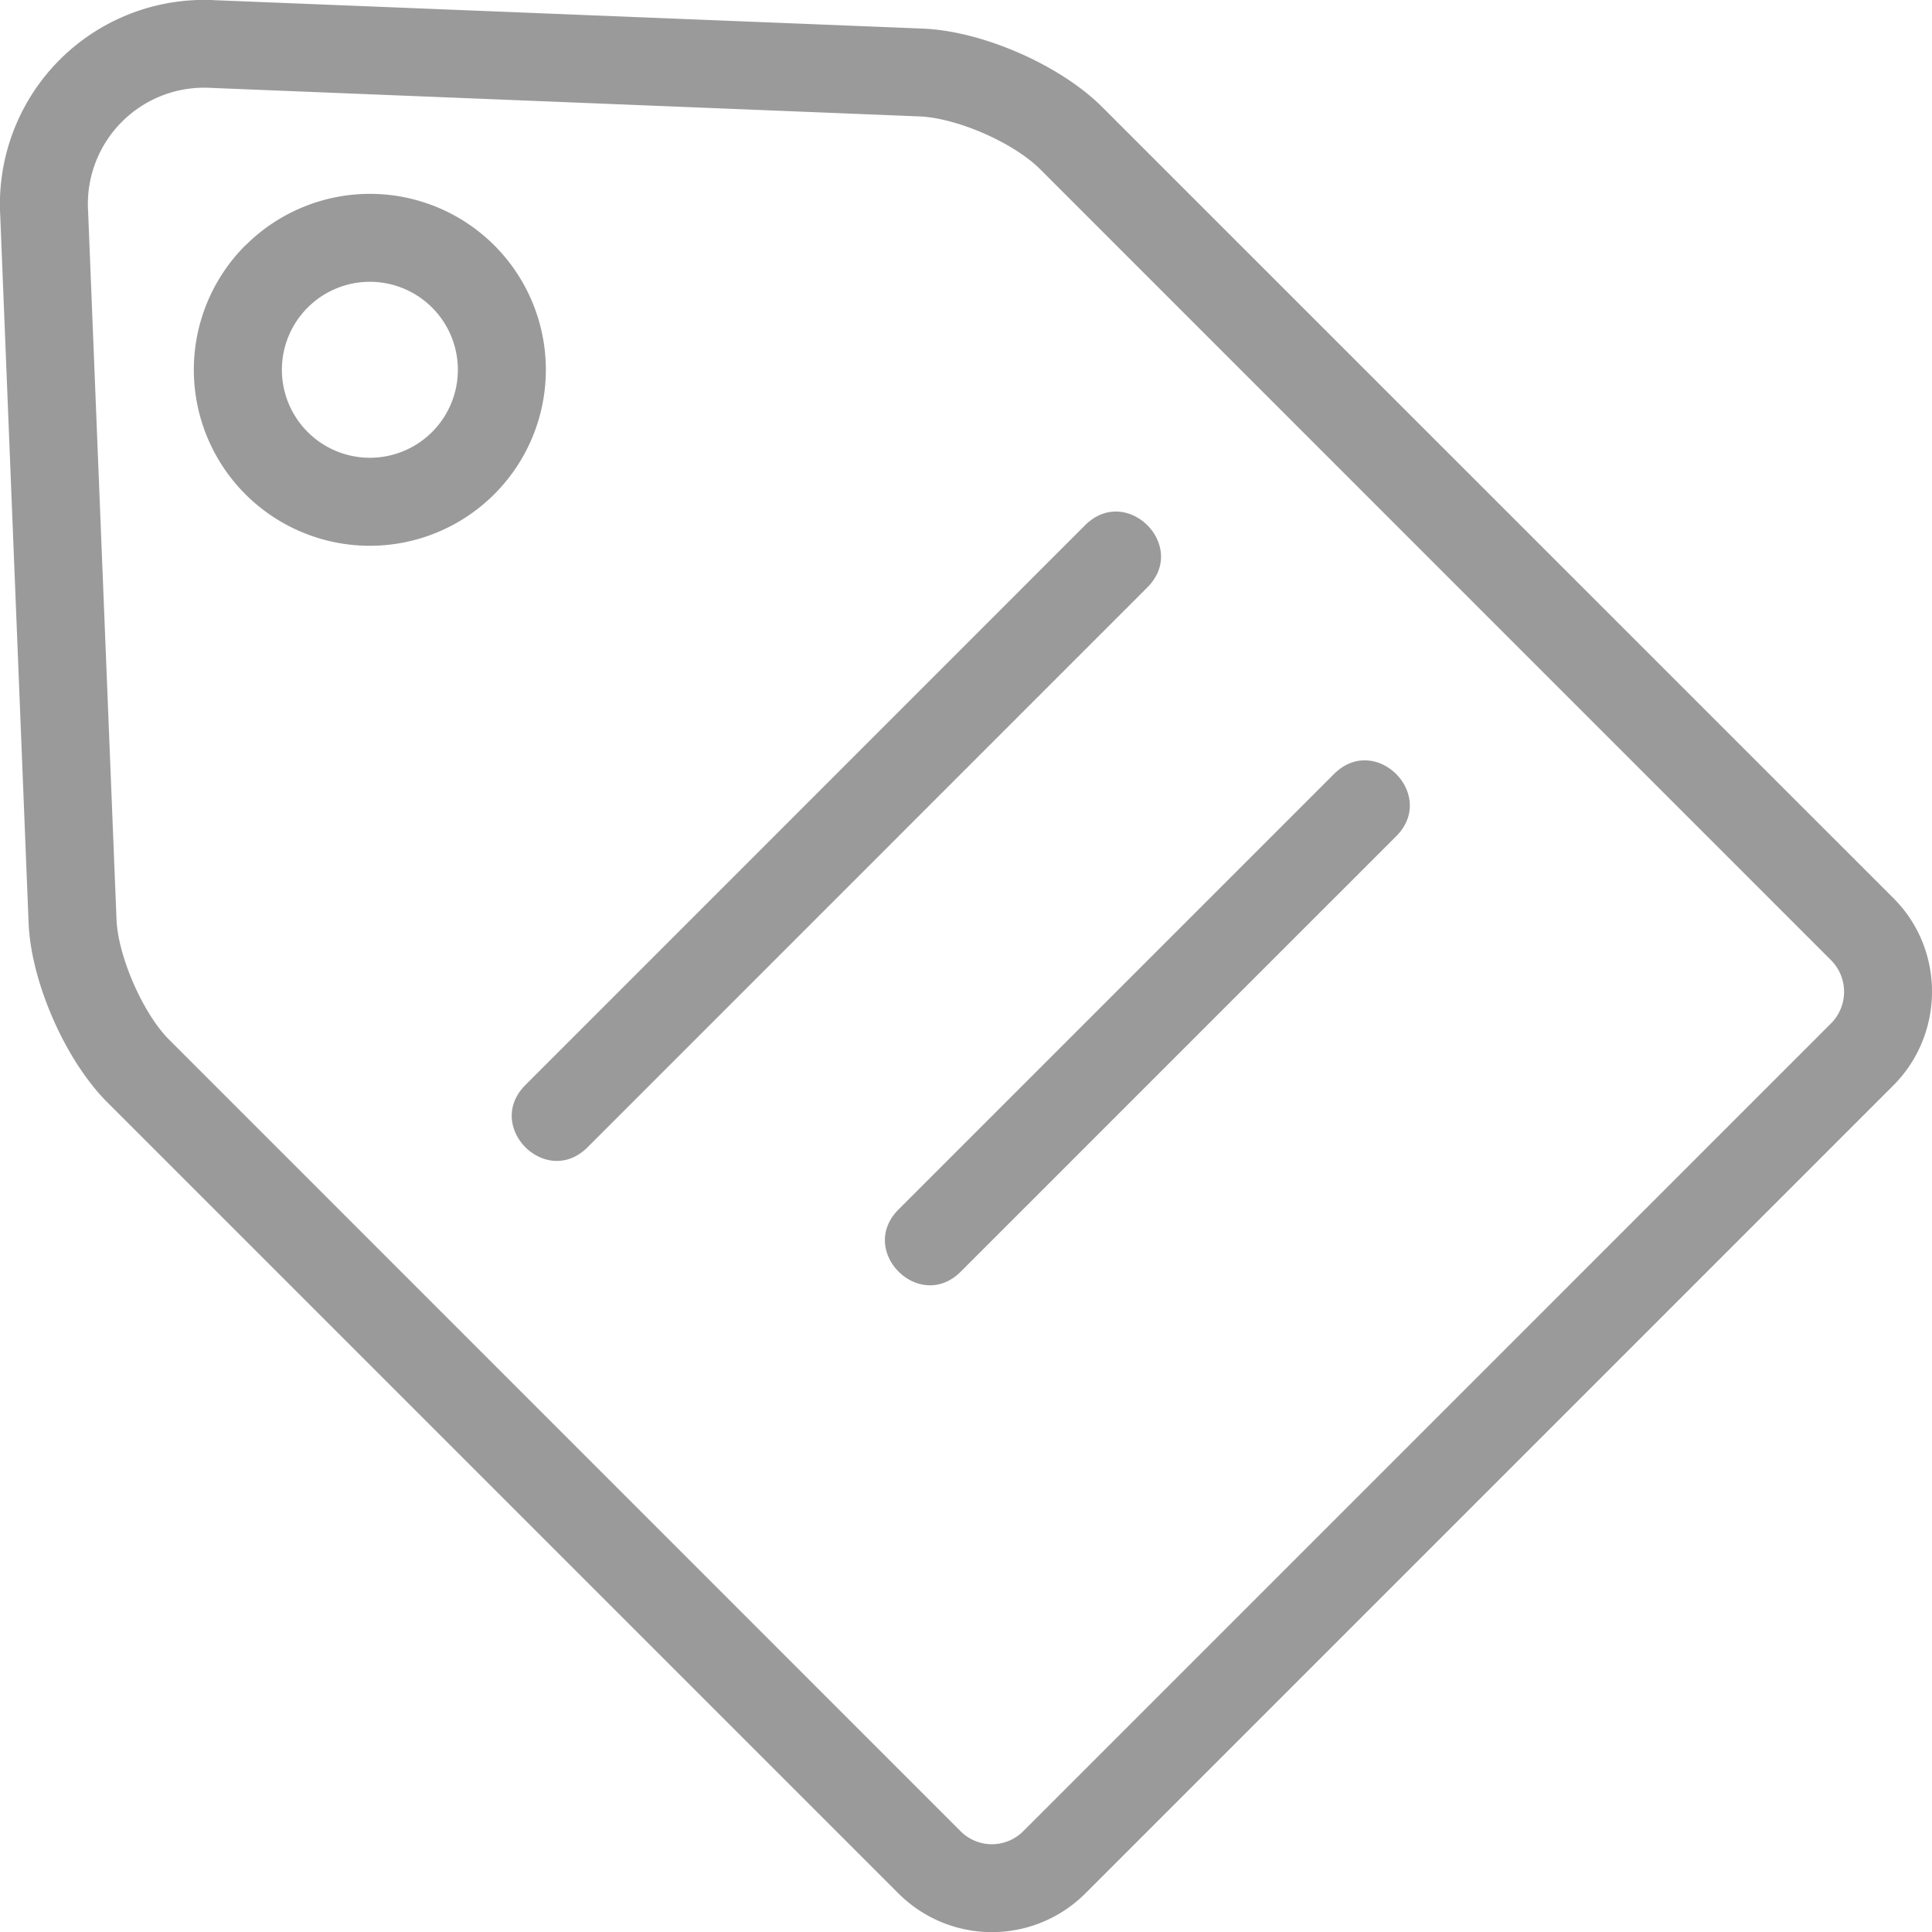 <svg xmlns="http://www.w3.org/2000/svg" width="20" height="20" viewBox="0 0 20 20">
    <path fill="#373737" fill-rule="nonzero" d="M9.945 18.958a.458.458 0 0 0 .65-.004l8.36-8.36a.464.464 0 0 0 .004-.65l-8.191-8.192c-.275-.275-.862-.532-1.252-.547L2.187.91A1.204 1.204 0 0 0 .912 2.186l.294 7.33c.015.385.276.98.548 1.25l8.191 8.192zm-.643.644L1.11 11.41c-.433-.433-.79-1.244-.814-1.858l-.294-7.33A2.114 2.114 0 0 1 2.224.002l7.329.294c.618.025 1.422.377 1.858.813L19.603 9.3c.53.53.53 1.403-.004 1.937l-8.36 8.36a1.368 1.368 0 0 1-1.937.005zM2.542 2.54a1.821 1.821 0 1 1 2.575 2.576A1.821 1.821 0 0 1 2.54 2.54zm.643.644a.91.91 0 1 0 1.288 1.288.91.91 0 0 0-1.288-1.288zm2.898 8.692c-.43.43-1.073-.215-.644-.644l5.794-5.795c.43-.429 1.074.215.644.644l-5.794 5.795zm3.863 1.288c-.43.429-1.073-.215-.644-.644l4.507-4.507c.43-.43 1.073.215.644.644l-4.507 4.507z" opacity=".5"/>
</svg>
